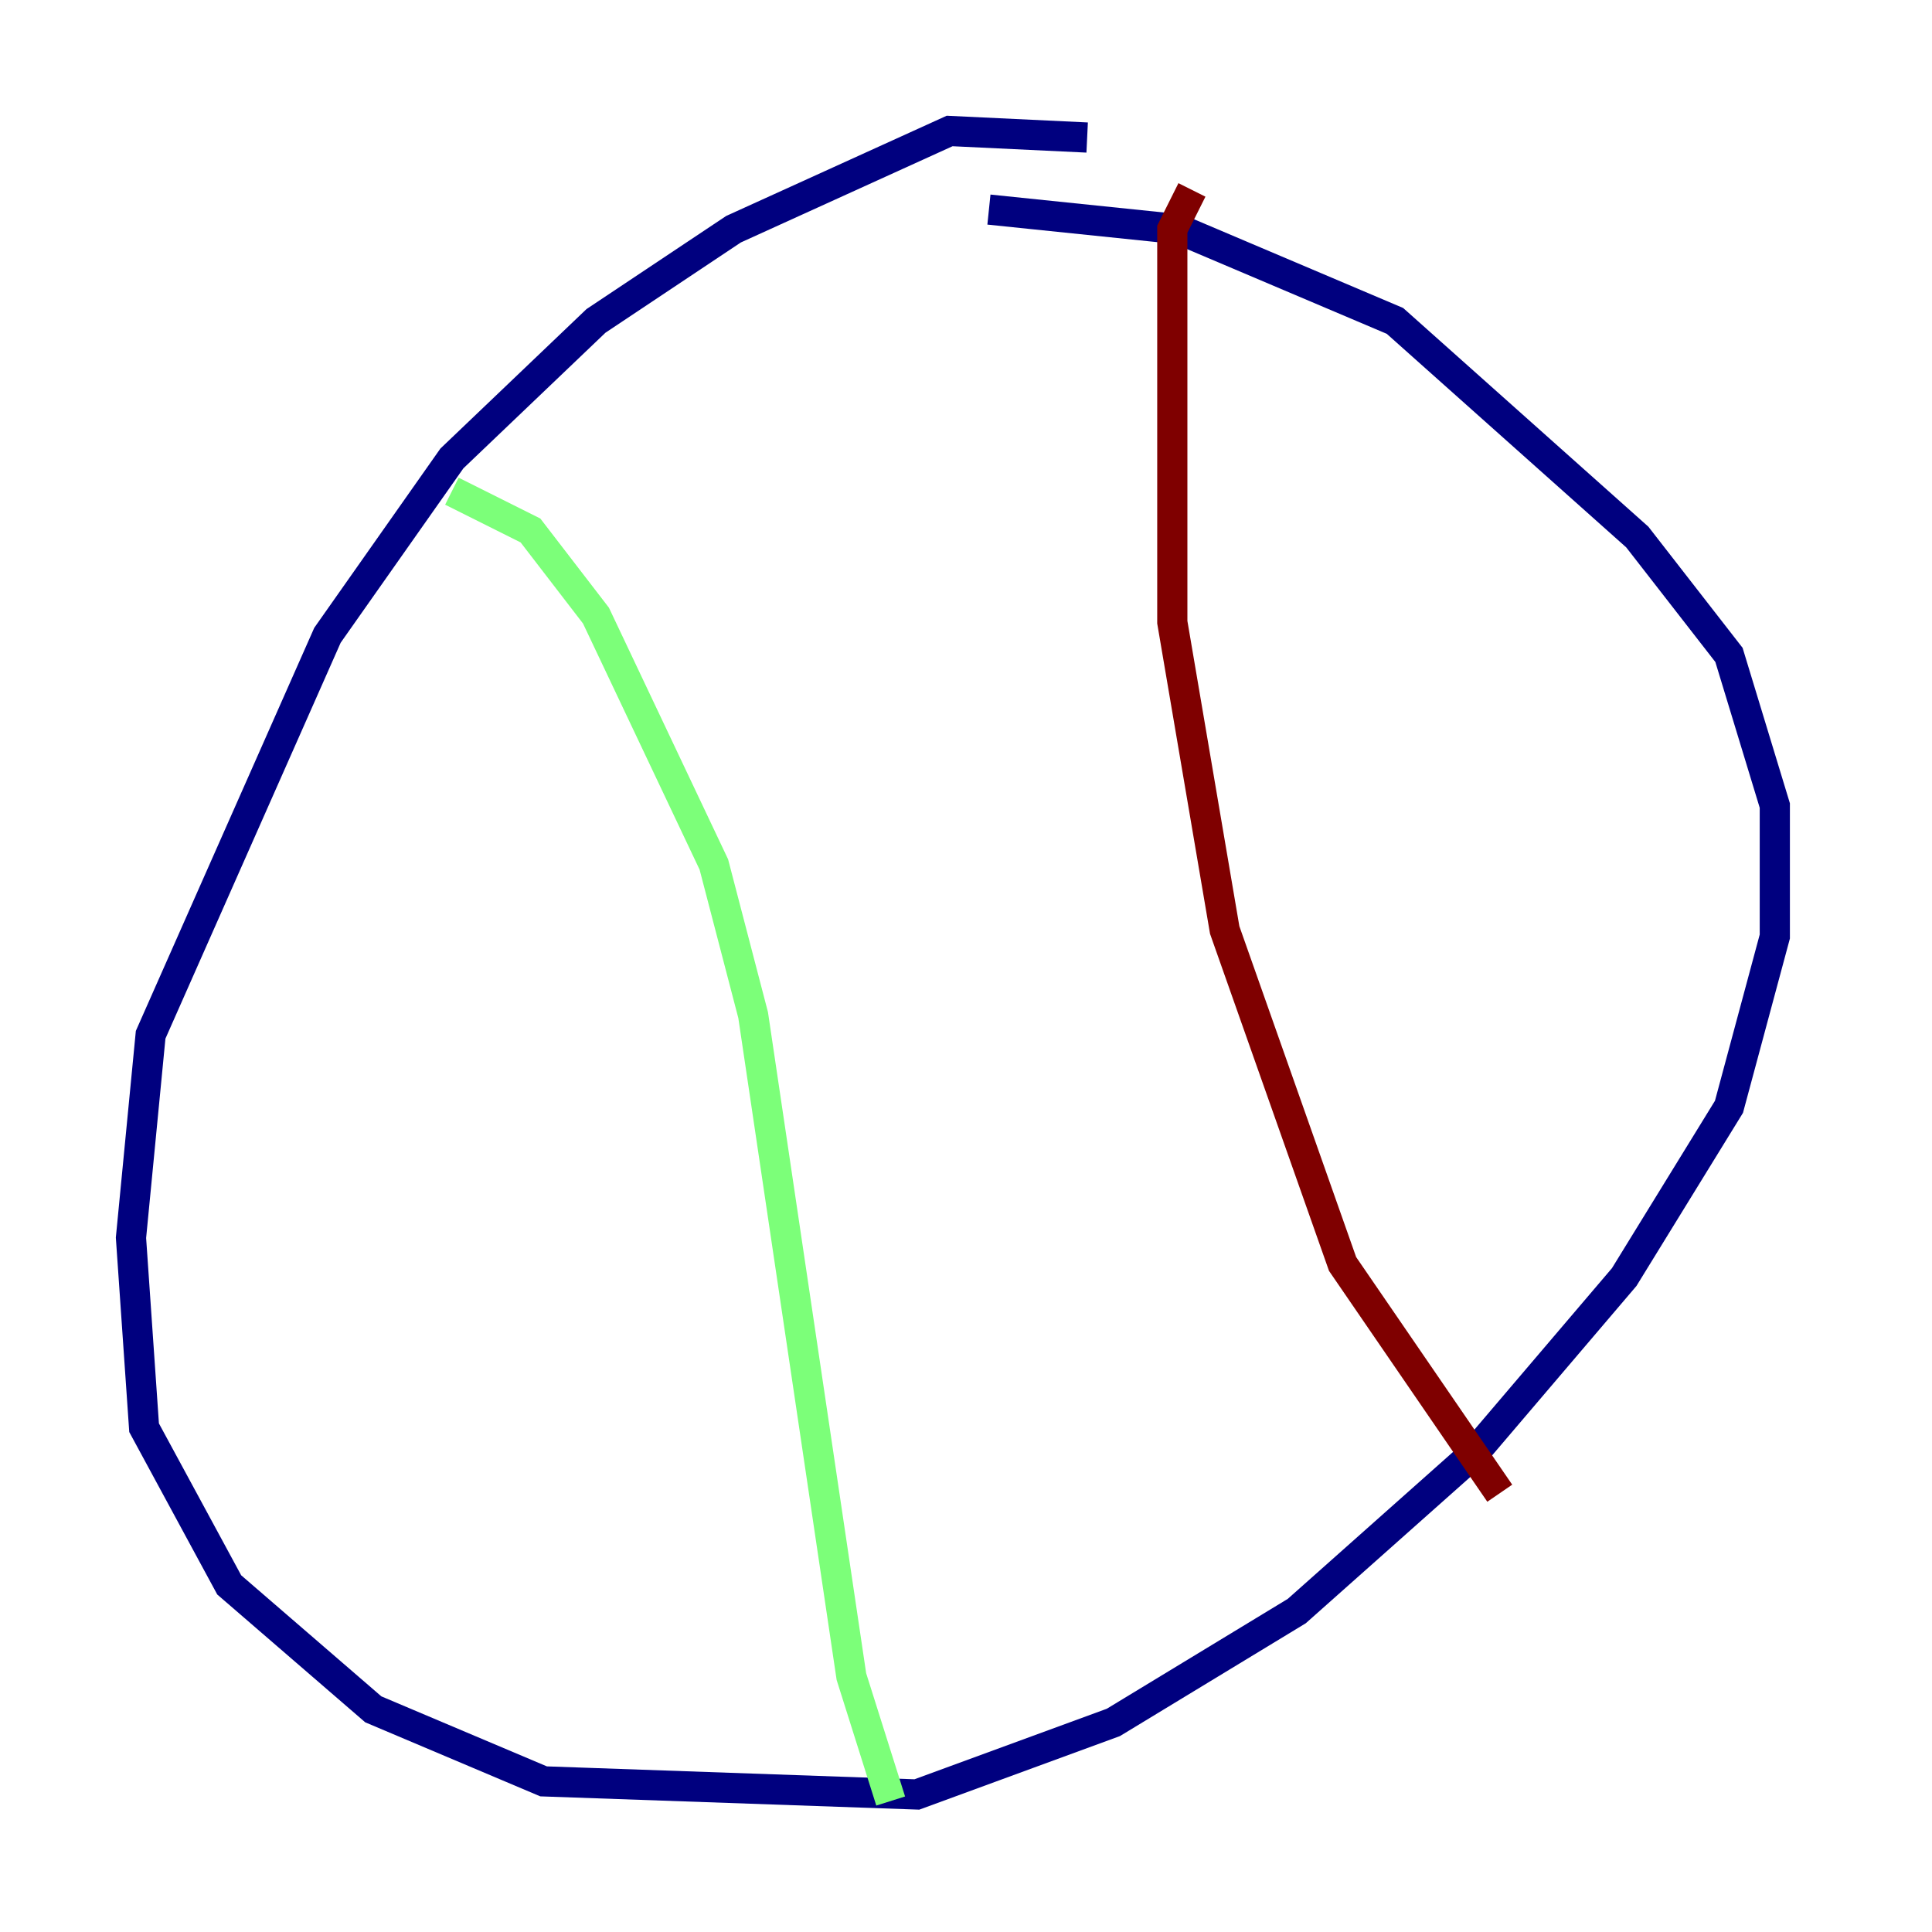 <?xml version="1.0" encoding="utf-8" ?>
<svg baseProfile="tiny" height="128" version="1.2" viewBox="0,0,128,128" width="128" xmlns="http://www.w3.org/2000/svg" xmlns:ev="http://www.w3.org/2001/xml-events" xmlns:xlink="http://www.w3.org/1999/xlink"><defs /><polyline fill="none" points="72.027,9.112 62.915,8.678 48.597,15.186 39.485,21.261 29.939,30.373 21.695,42.088 9.98,68.556 8.678,82.007 9.546,94.59 15.186,105.003 24.732,113.248 36.014,118.02 60.746,118.888 73.763,114.115 85.912,106.739 97.627,96.325 107.607,84.61 114.549,73.329 117.586,62.047 117.586,53.37 114.549,43.39 108.475,35.58 92.42,21.261 78.102,15.186 65.519,13.885" stroke="#00007f" stroke-width="2" /><polyline fill="none" points="29.939,32.542 35.146,35.146 39.485,40.786 47.295,57.275 49.898,67.254 56.407,111.078 59.01,119.322" stroke="#7cff79" stroke-width="2" /><polyline fill="none" points="78.969,12.583 77.668,15.186 77.668,41.22 81.139,61.614 88.949,83.742 99.363,98.929" stroke="#7f0000" stroke-width="2" /></svg>